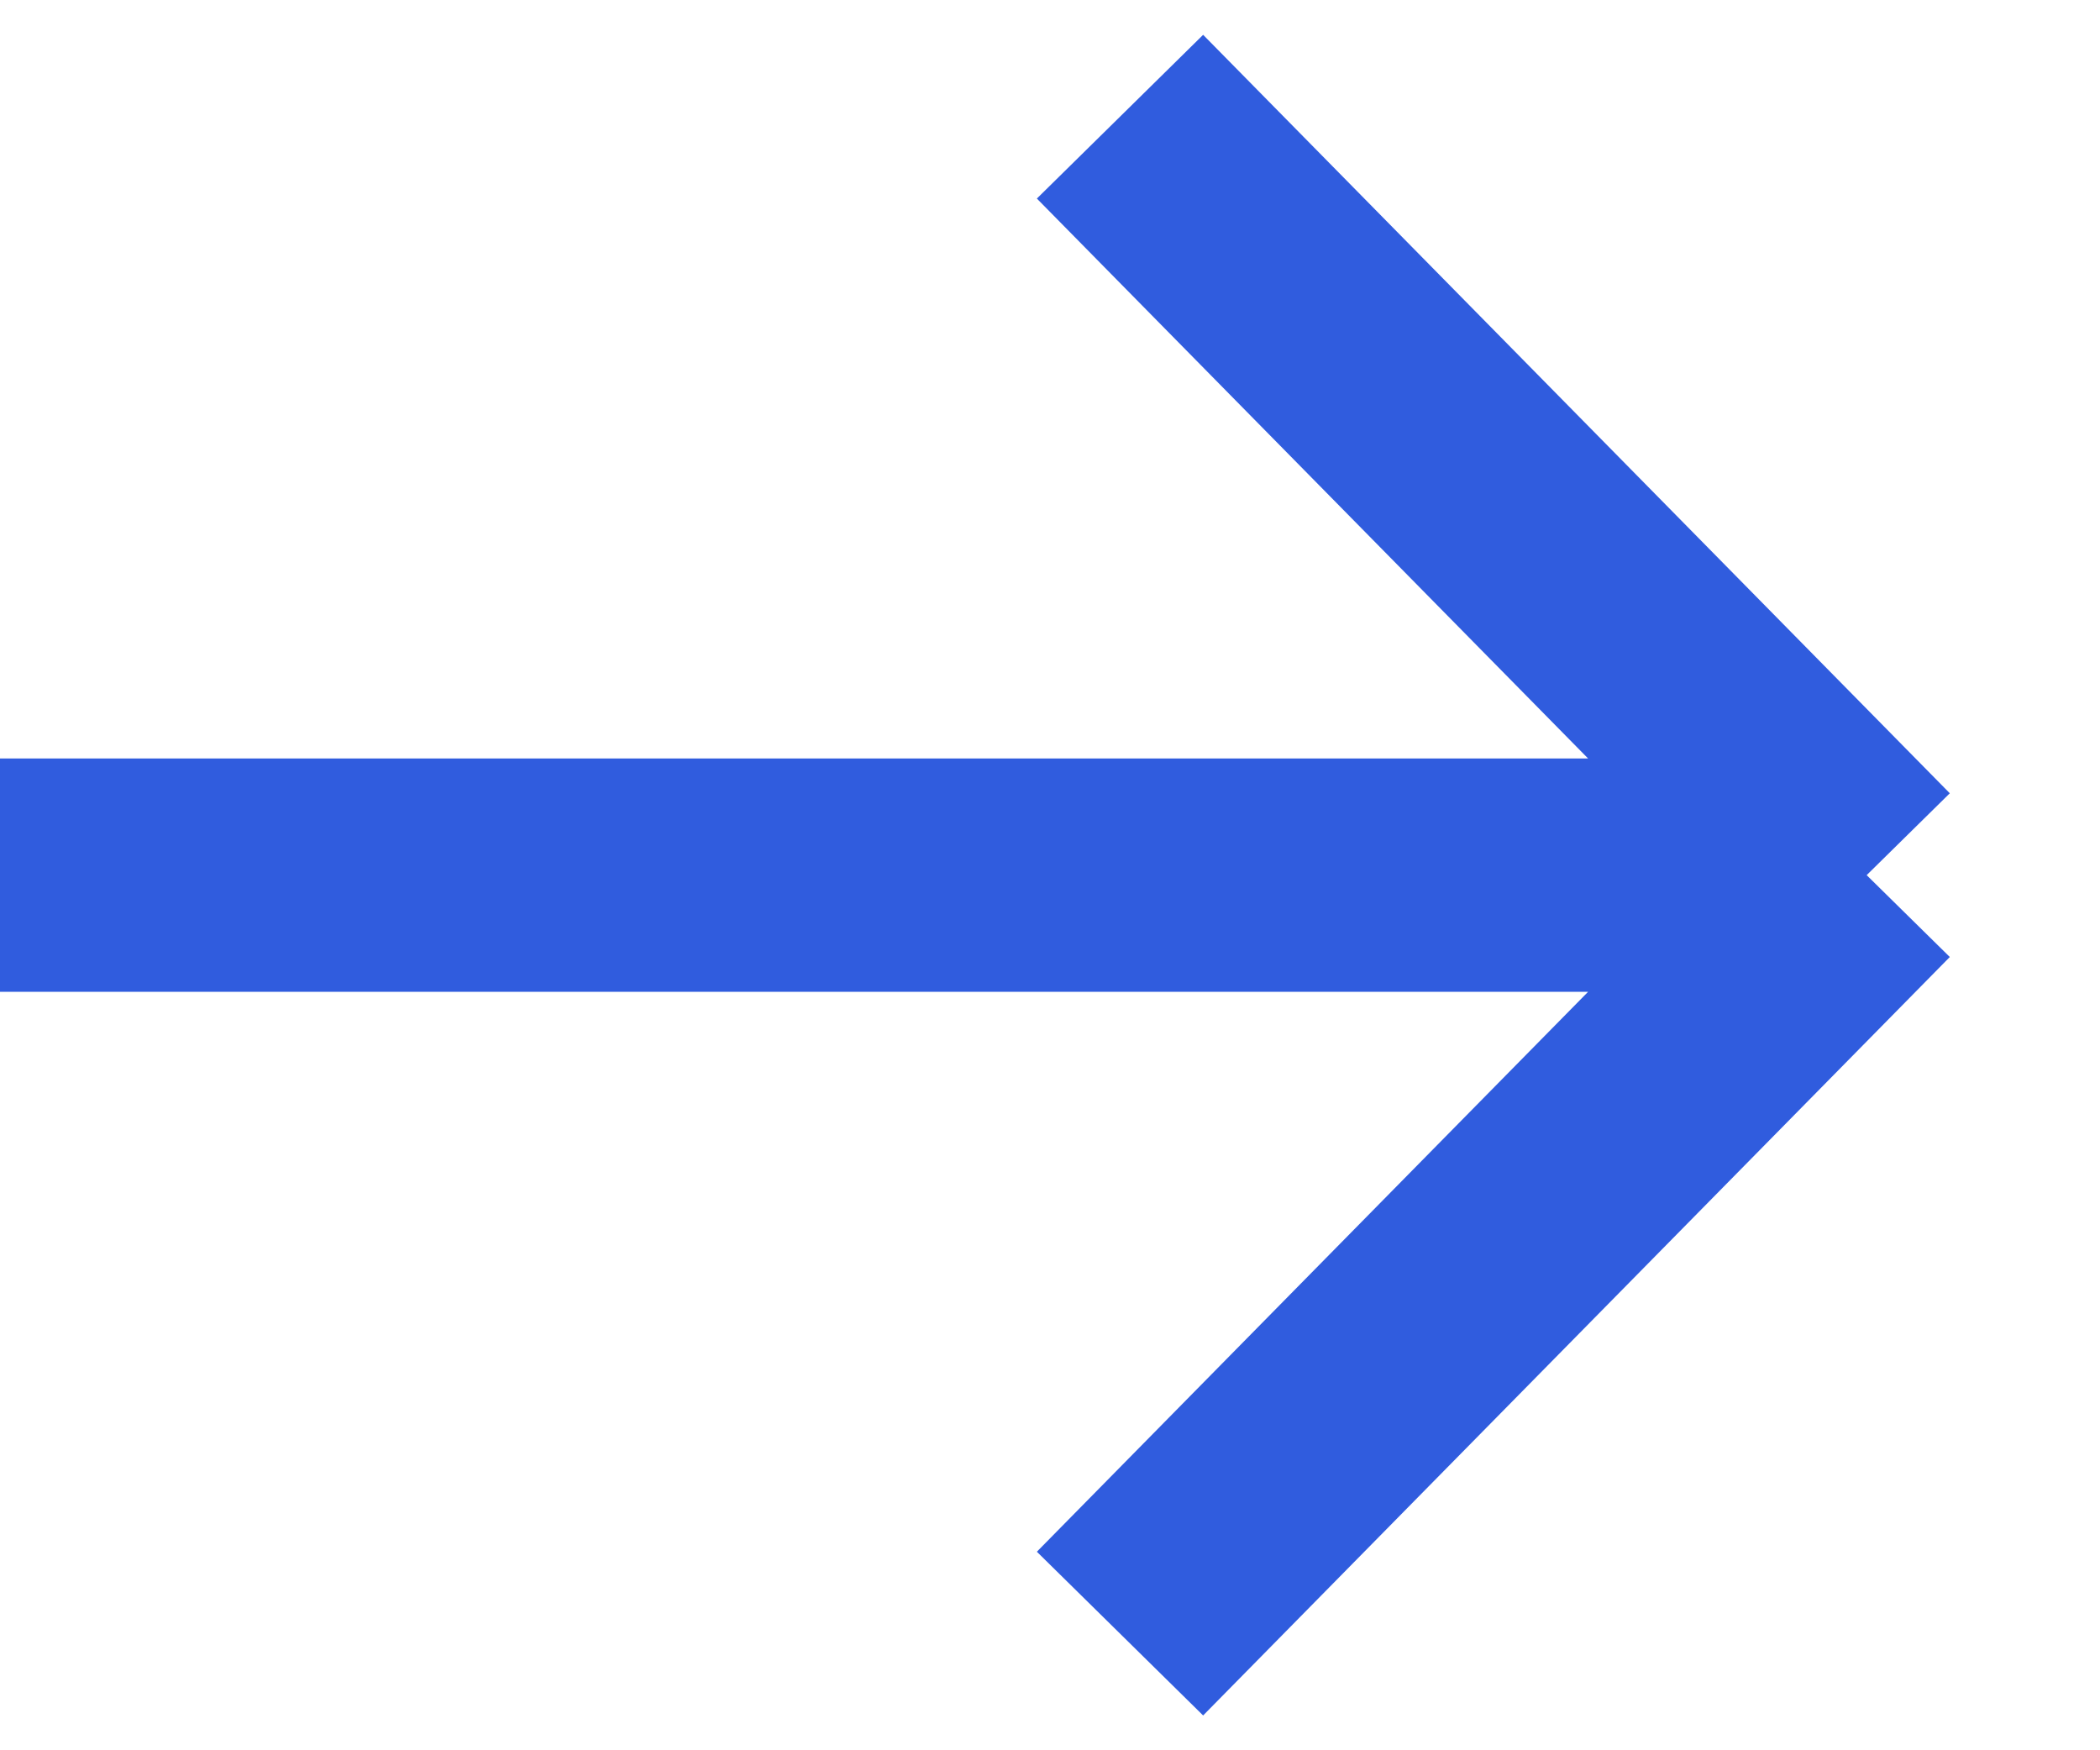 <svg width="18" height="15" viewBox="0 0 18 15" fill="none" xmlns="http://www.w3.org/2000/svg">
<path d="M9.6 1L16 7.5M16 7.5L9.6 14M16 7.5L-8.34465e-07 7.5" stroke="#305CDE" stroke-width="2"/>
</svg>
